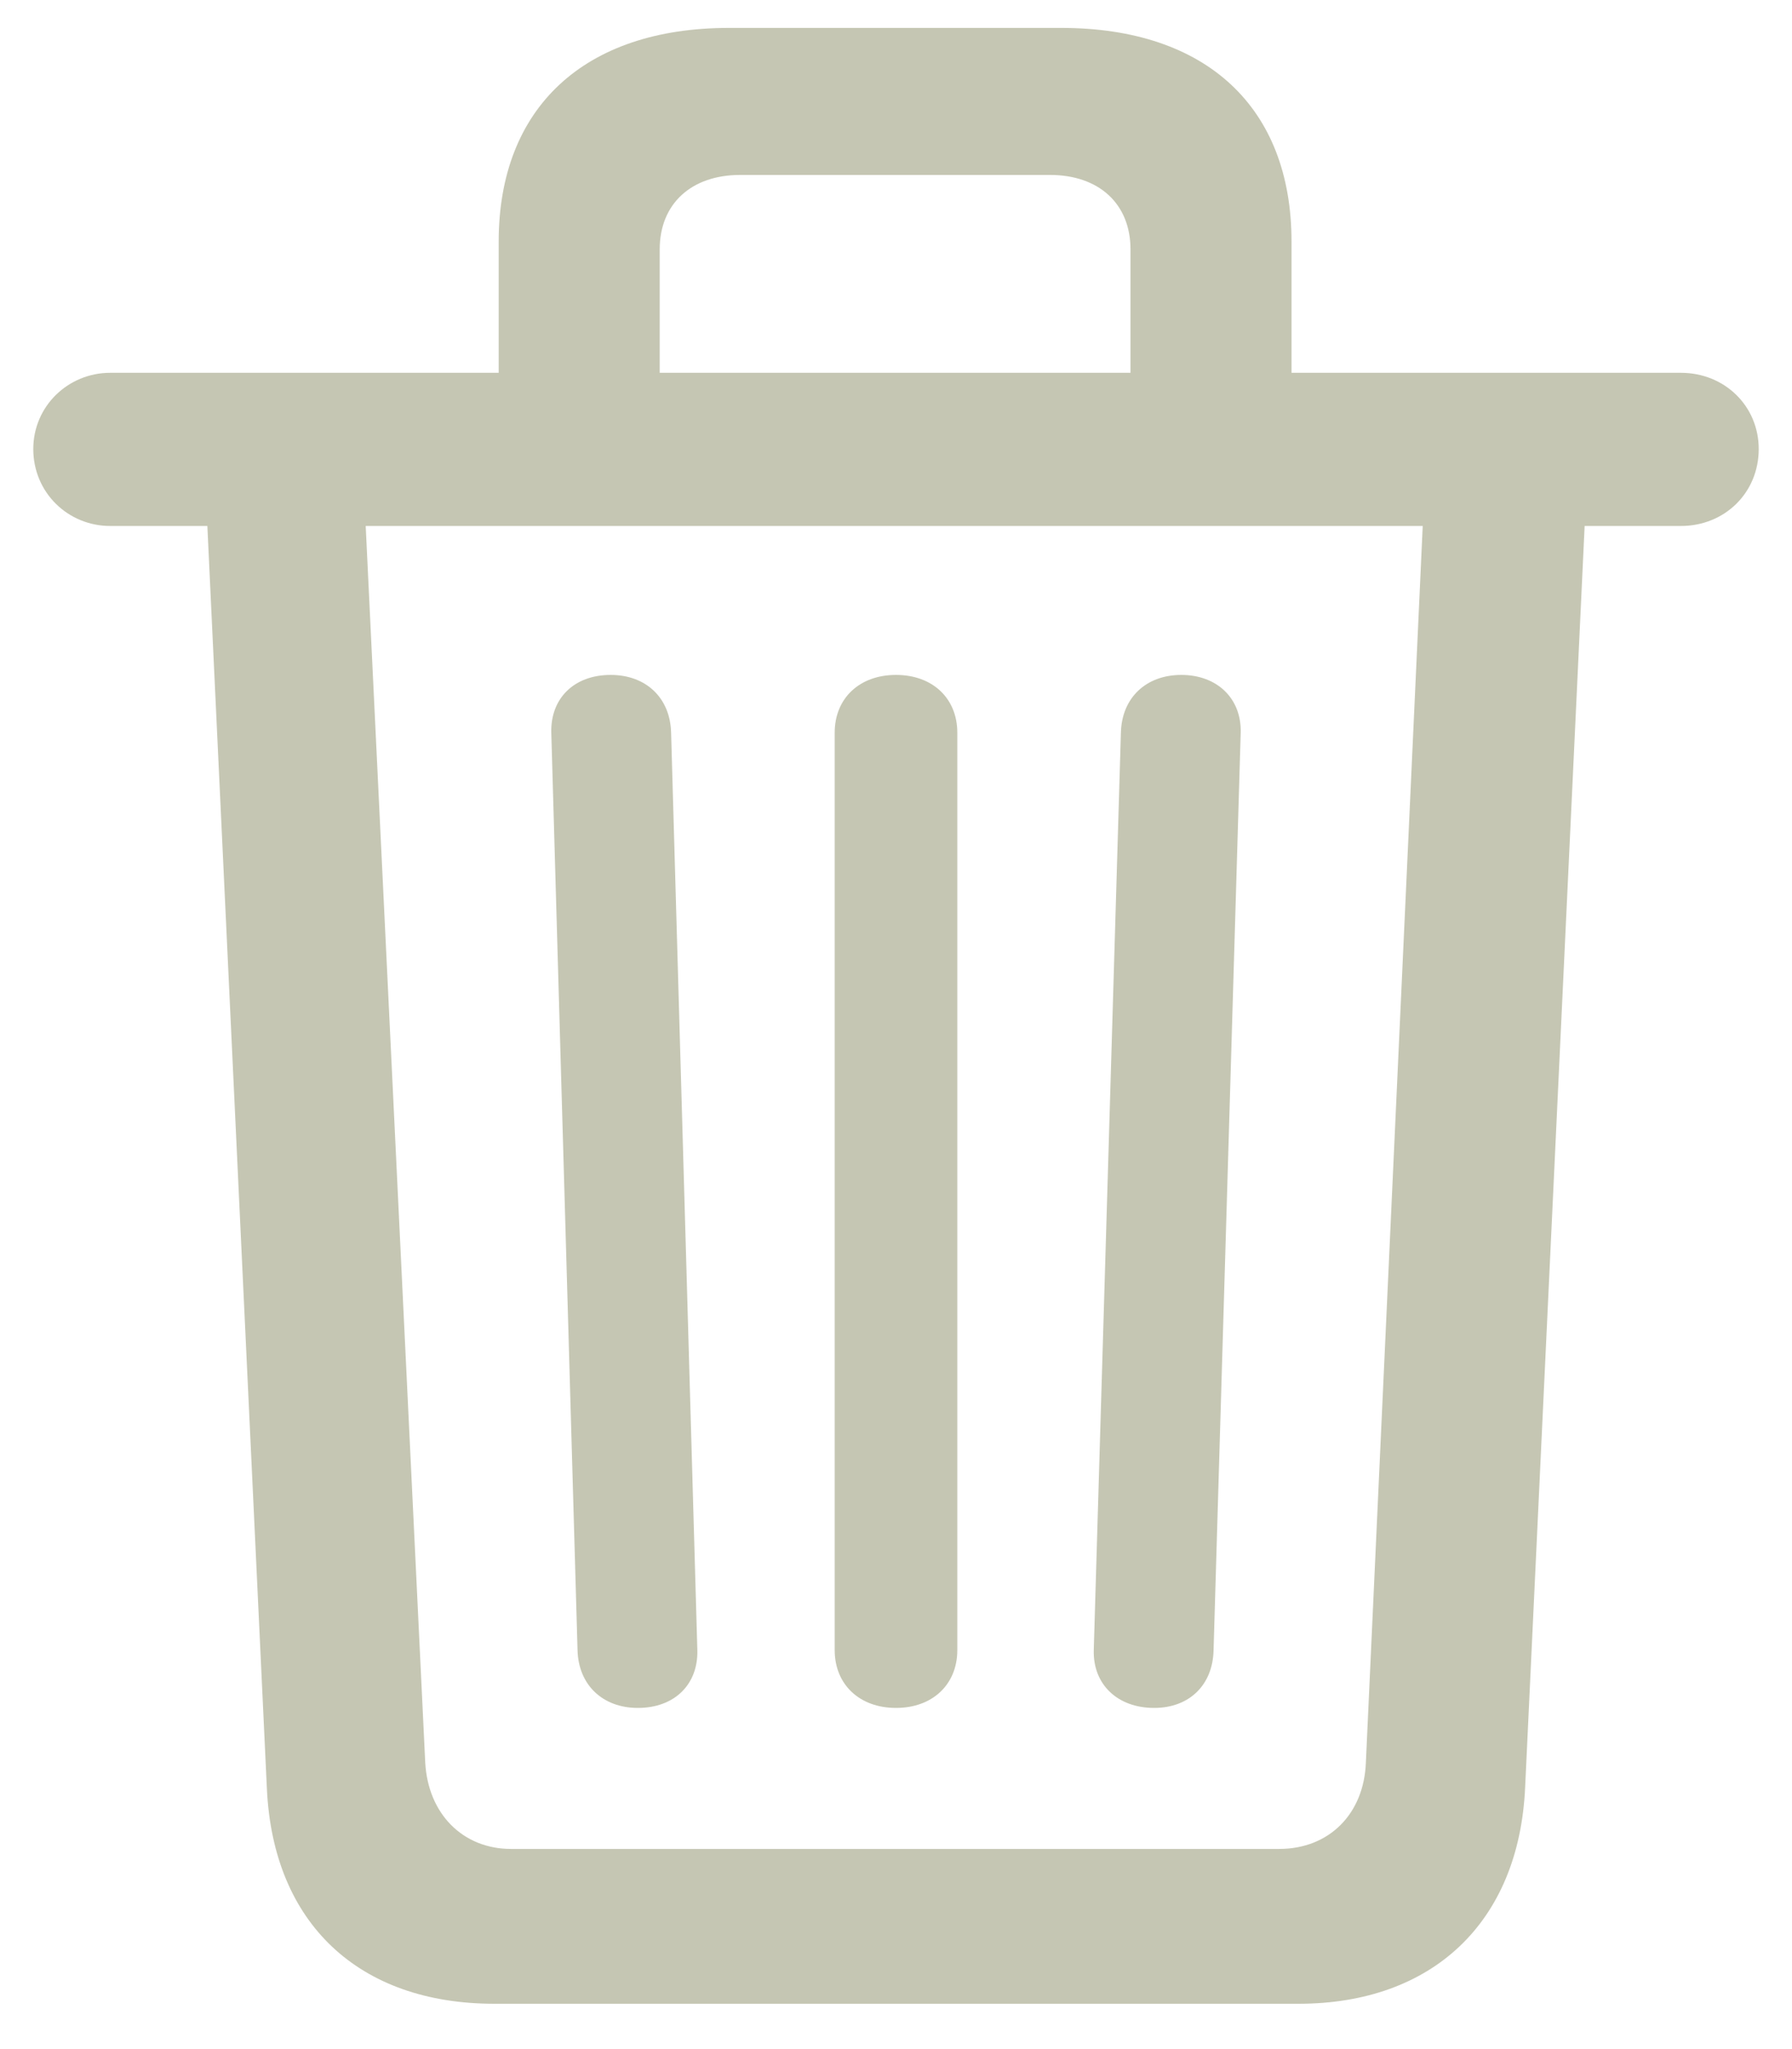 <svg width="14" height="16" viewBox="0 0 14 16" fill="none" xmlns="http://www.w3.org/2000/svg">
    <path opacity="0.3"
        d="M3.862 15.646C2.803 15.646 2.133 15.018 2.085 13.965L1.62 4.107H0.861C0.533 4.107 0.26 3.848 0.26 3.506C0.26 3.171 0.533 2.911 0.861 2.911H3.896V1.886C3.896 0.84 4.566 0.218 5.694 0.218H8.292C9.427 0.218 10.09 0.84 10.09 1.886V2.911H13.132C13.474 2.911 13.74 3.171 13.74 3.506C13.74 3.848 13.474 4.107 13.132 4.107H12.38L11.915 13.958C11.867 15.011 11.19 15.646 10.145 15.646H3.862ZM5.154 1.947V2.911H8.832V1.947C8.832 1.592 8.586 1.366 8.203 1.366H5.783C5.4 1.366 5.154 1.592 5.154 1.947ZM3.992 14.437H9.994C10.384 14.437 10.657 14.163 10.671 13.76L11.115 4.107H2.857L3.322 13.76C3.343 14.163 3.616 14.437 3.992 14.437ZM4.983 13.336C4.71 13.336 4.519 13.158 4.512 12.885L4.307 5.721C4.3 5.454 4.484 5.27 4.771 5.27C5.045 5.27 5.236 5.447 5.243 5.721L5.448 12.885C5.455 13.151 5.271 13.336 4.983 13.336ZM7 13.336C6.713 13.336 6.521 13.151 6.521 12.885V5.721C6.521 5.454 6.713 5.27 7 5.27C7.287 5.27 7.479 5.454 7.479 5.721V12.885C7.479 13.151 7.287 13.336 7 13.336ZM9.017 13.336C8.729 13.336 8.538 13.151 8.545 12.885L8.757 5.721C8.764 5.447 8.955 5.27 9.229 5.27C9.509 5.27 9.7 5.454 9.693 5.721L9.481 12.885C9.475 13.158 9.29 13.336 9.017 13.336Z"
        fill="#3D4200" />
</svg>
